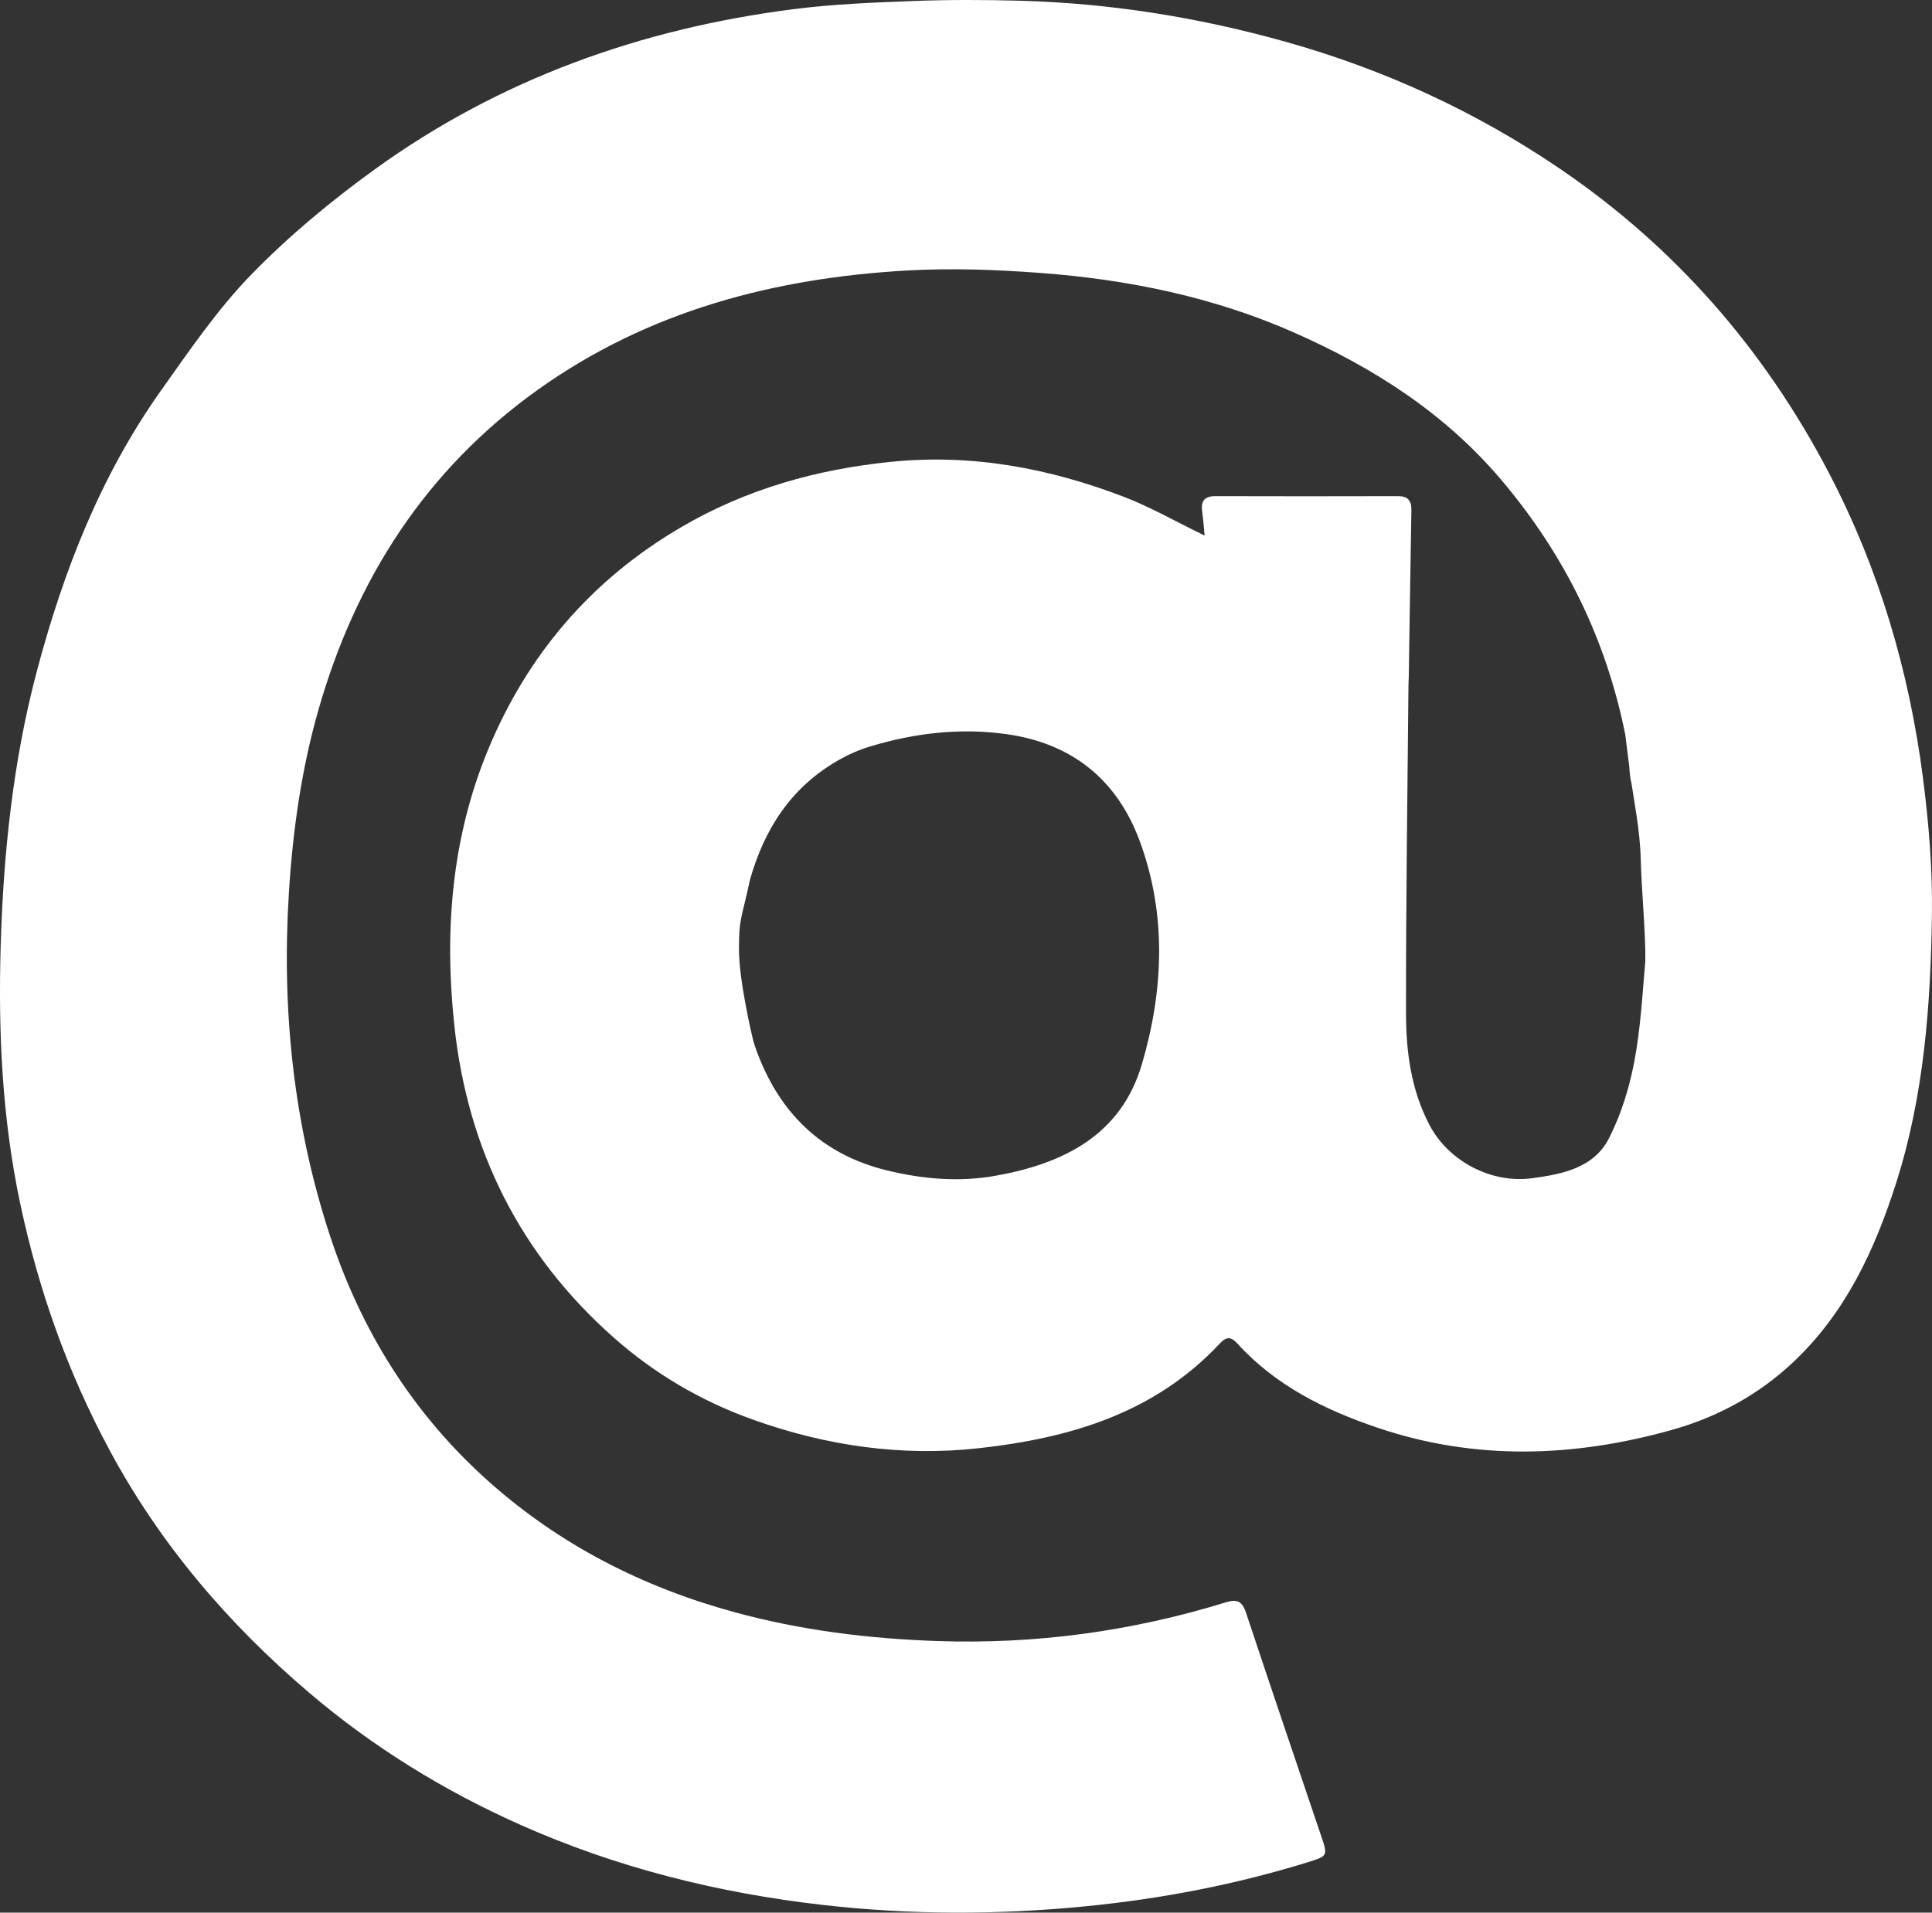 <?xml version="1.0" encoding="UTF-8"?>
<svg id="Layer_1" data-name="Layer 1" xmlns="http://www.w3.org/2000/svg" viewBox="0 0 964 954.57">
  <rect x="0" y="0" width="964" height="954.57" fill="#333333" stroke="none"/>
  <defs>
    <style>
      .cls-1 {
        fill: #fff;
      }
    </style>
  </defs>
  <path class="cls-1" d="M959.5,388.29c-6.9-53.42-21.95-104.51-47.03-152.44-32.16-61.45-76.37-112.26-133.74-151.37-42.2-28.76-88.09-49.83-137.21-63.62C598.3,8.72,554.18,1.63,509.26,.37c-17.83-.5-35.7-.54-53.52,.13-19.95,.75-39.99,1.55-59.76,4.07-76.04,9.7-146.53,34.84-208.92,79.9-21.84,15.78-42.89,33.25-61.65,52.53-16.93,17.4-30.86,37.88-45,57.79-30.13,42.41-48.74,90.11-61.99,140.06C6.53,379.69,1.72,425.54,.35,471.72c-1.28,43.35,.68,86.39,9.78,129.18,9.15,43.03,23.6,83.79,44.31,122.42,25.21,47.03,59.26,86.94,99.74,121.42,31.75,27.05,66.96,48.79,105.03,65.79,48.36,21.6,99.06,34.25,151.64,40.22,43.7,4.97,87.35,4.95,131,.63,37.8-3.74,75-10.87,111.34-22.18,8.88-2.76,9.33-3.11,6.45-11.65-12.64-37.5-25.42-74.95-37.87-112.52-1.92-5.81-4.31-7.13-10.23-5.3-46.93,14.45-94.84,20.99-144.07,19.28-34.32-1.19-68.03-5.39-101.09-14.43-45.64-12.47-86.87-33.45-122.38-65.07-37.88-33.74-63.86-75.4-79.5-123.25-18.11-55.42-24-112.46-20.35-170.71,1.94-30.94,6.21-61.36,14.69-91.1,18.69-65.5,53.73-120.12,109.64-160.02,55.05-39.28,117.89-55.72,184.4-59.45,21.97-1.23,44.19-.41,66.16,1.23,43.68,3.26,86.33,11.95,126.61,29.73,39.36,17.38,75.04,40.07,103.29,73.38,31.64,37.31,52.4,79.49,62,127.24,.22,1.81,1.16,9.43,2.04,16.22,.15,2.79,.38,5.55,1.07,8.11,0,0,0,0,0,0,1.03,7.42,4.31,23.66,4.63,38.02,.32,14.36,2.51,37.47,2.28,50.72-1.46,16.85-2.38,33.86-5.54,50.42-2.48,12.98-6.55,26.12-12.5,37.87-7.56,14.95-23.13,18.05-38.43,20.11-20.46,2.76-41.75-8.48-51.26-26.64-9.14-17.44-11.64-36.4-11.67-55.46-.09-54.62,.74-109.24,1.22-163.87,.01-1.41,.12-2.82,.15-4.24,.43-27.77,.83-55.54,1.31-83.31,.08-4.69-1.79-6.9-6.66-6.89-30.39,.08-60.78,.09-91.17,0-5.92-.02-7.3,2.94-6.52,8.11,.5,3.32,.69,6.7,1.17,11.56-14.72-7.15-27.03-14.25-40.13-19.28-37.35-14.33-75.8-21.6-116.19-17.54-37.37,3.76-72.51,13.68-104.98,32.71-44.66,26.16-76.62,63.52-96.29,111.13-18.22,44.11-21.8,90.42-16.78,137.39,6.62,61.98,32.68,114.4,79.63,155.94,20.52,18.15,43.84,31.77,69.56,40.94,36.39,12.97,73.9,18.46,112.51,14.2,45.47-5.02,87.78-17.47,120.29-52.3,3.11-3.33,5.45-3.56,8.62-.07,19.1,21.07,43.7,33.23,70.06,42.15,48.73,16.49,97.85,14.79,146.72,1.12,22.88-6.4,43.61-17.65,61.07-34.22,25.92-24.6,40.36-55.79,50.98-89.11,13.89-43.54,17.2-88.64,17.84-133.86,.32-22.73-1.55-45.65-4.47-68.22Zm-389.77,142.93c-10.41,35.44-39.36,49.65-73.26,55.63-18.11,3.19-36.11,1.61-53.89-2.72-32.72-7.96-53.8-28.83-65.14-59.86-.61-1.67-1.15-3.36-1.66-5.07-.46-1.91-7.05-29.69-7.06-45.12-.01-15.99,.94-13.82,5.51-35.08,7.11-24.97,20.2-45.95,44.17-59.63,4.92-2.81,10.24-5.16,15.65-6.79,22.32-6.75,45.13-9.45,68.32-6.16,32.54,4.62,54.99,22.69,66.3,53.31,13.61,36.84,11.88,74.67,1.07,111.51Z"/>
</svg>